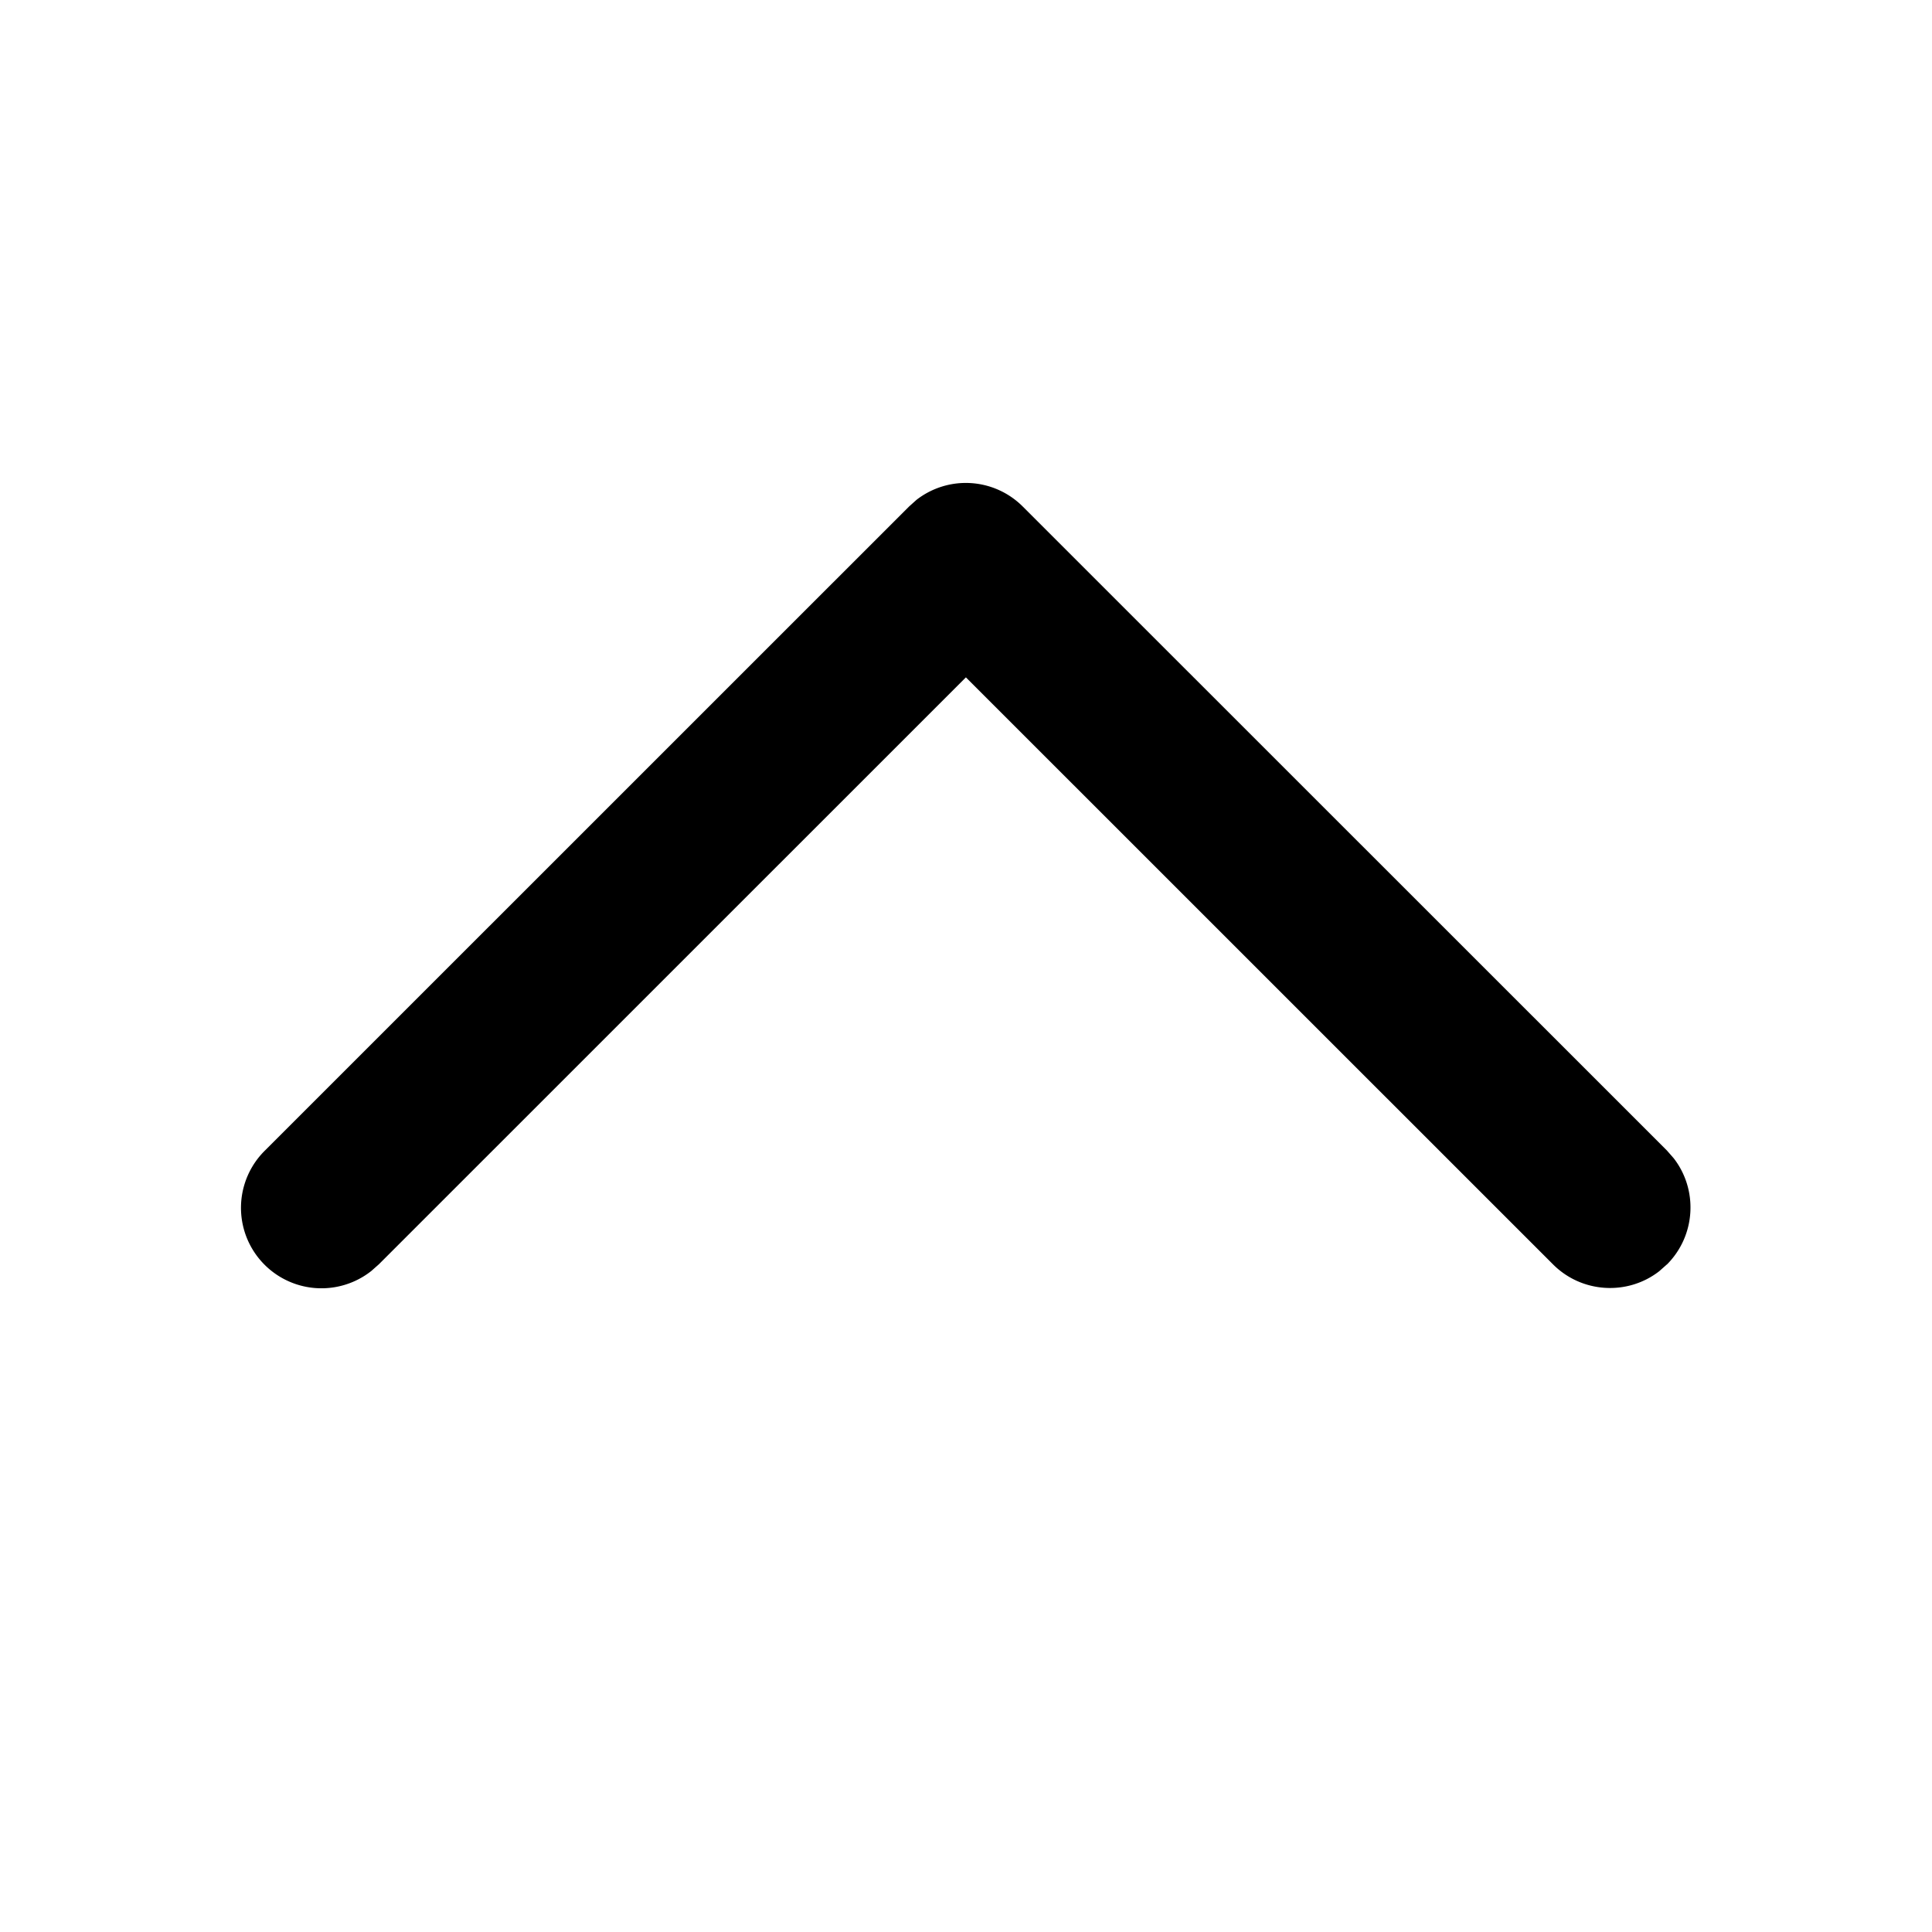 <svg width="20" height="20" viewBox="0 0 20 20" xmlns="http://www.w3.org/2000/svg">
    <defs>
        <filter color-interpolation-filters="auto" id="i1hrk7wlfa">
            <feColorMatrix in="SourceGraphic" values="0 0 0 0 0.494 0 0 0 0 0.494 0 0 0 0 0.494 0 0 0 1 0"/>
        </filter>
    </defs>
    <g transform="translate(-324 -28)" filter="url(#i1hrk7wlfa)" fill="none" fill-rule="evenodd">
        <path d="M341.256 41.09c.3-.301.323-.774.07-1.1l-.07-.08-6.668-6.666a.833.833 0 0 0-1.1-.07l-.078.07-6.666 6.665a.833.833 0 0 0 1.1 1.248l.079-.07 6.076-6.075 6.078 6.077c.3.3.774.324 1.1.07l.079-.07z" fill="#000" fill-rule="nonzero"/>
    </g>
</svg>
